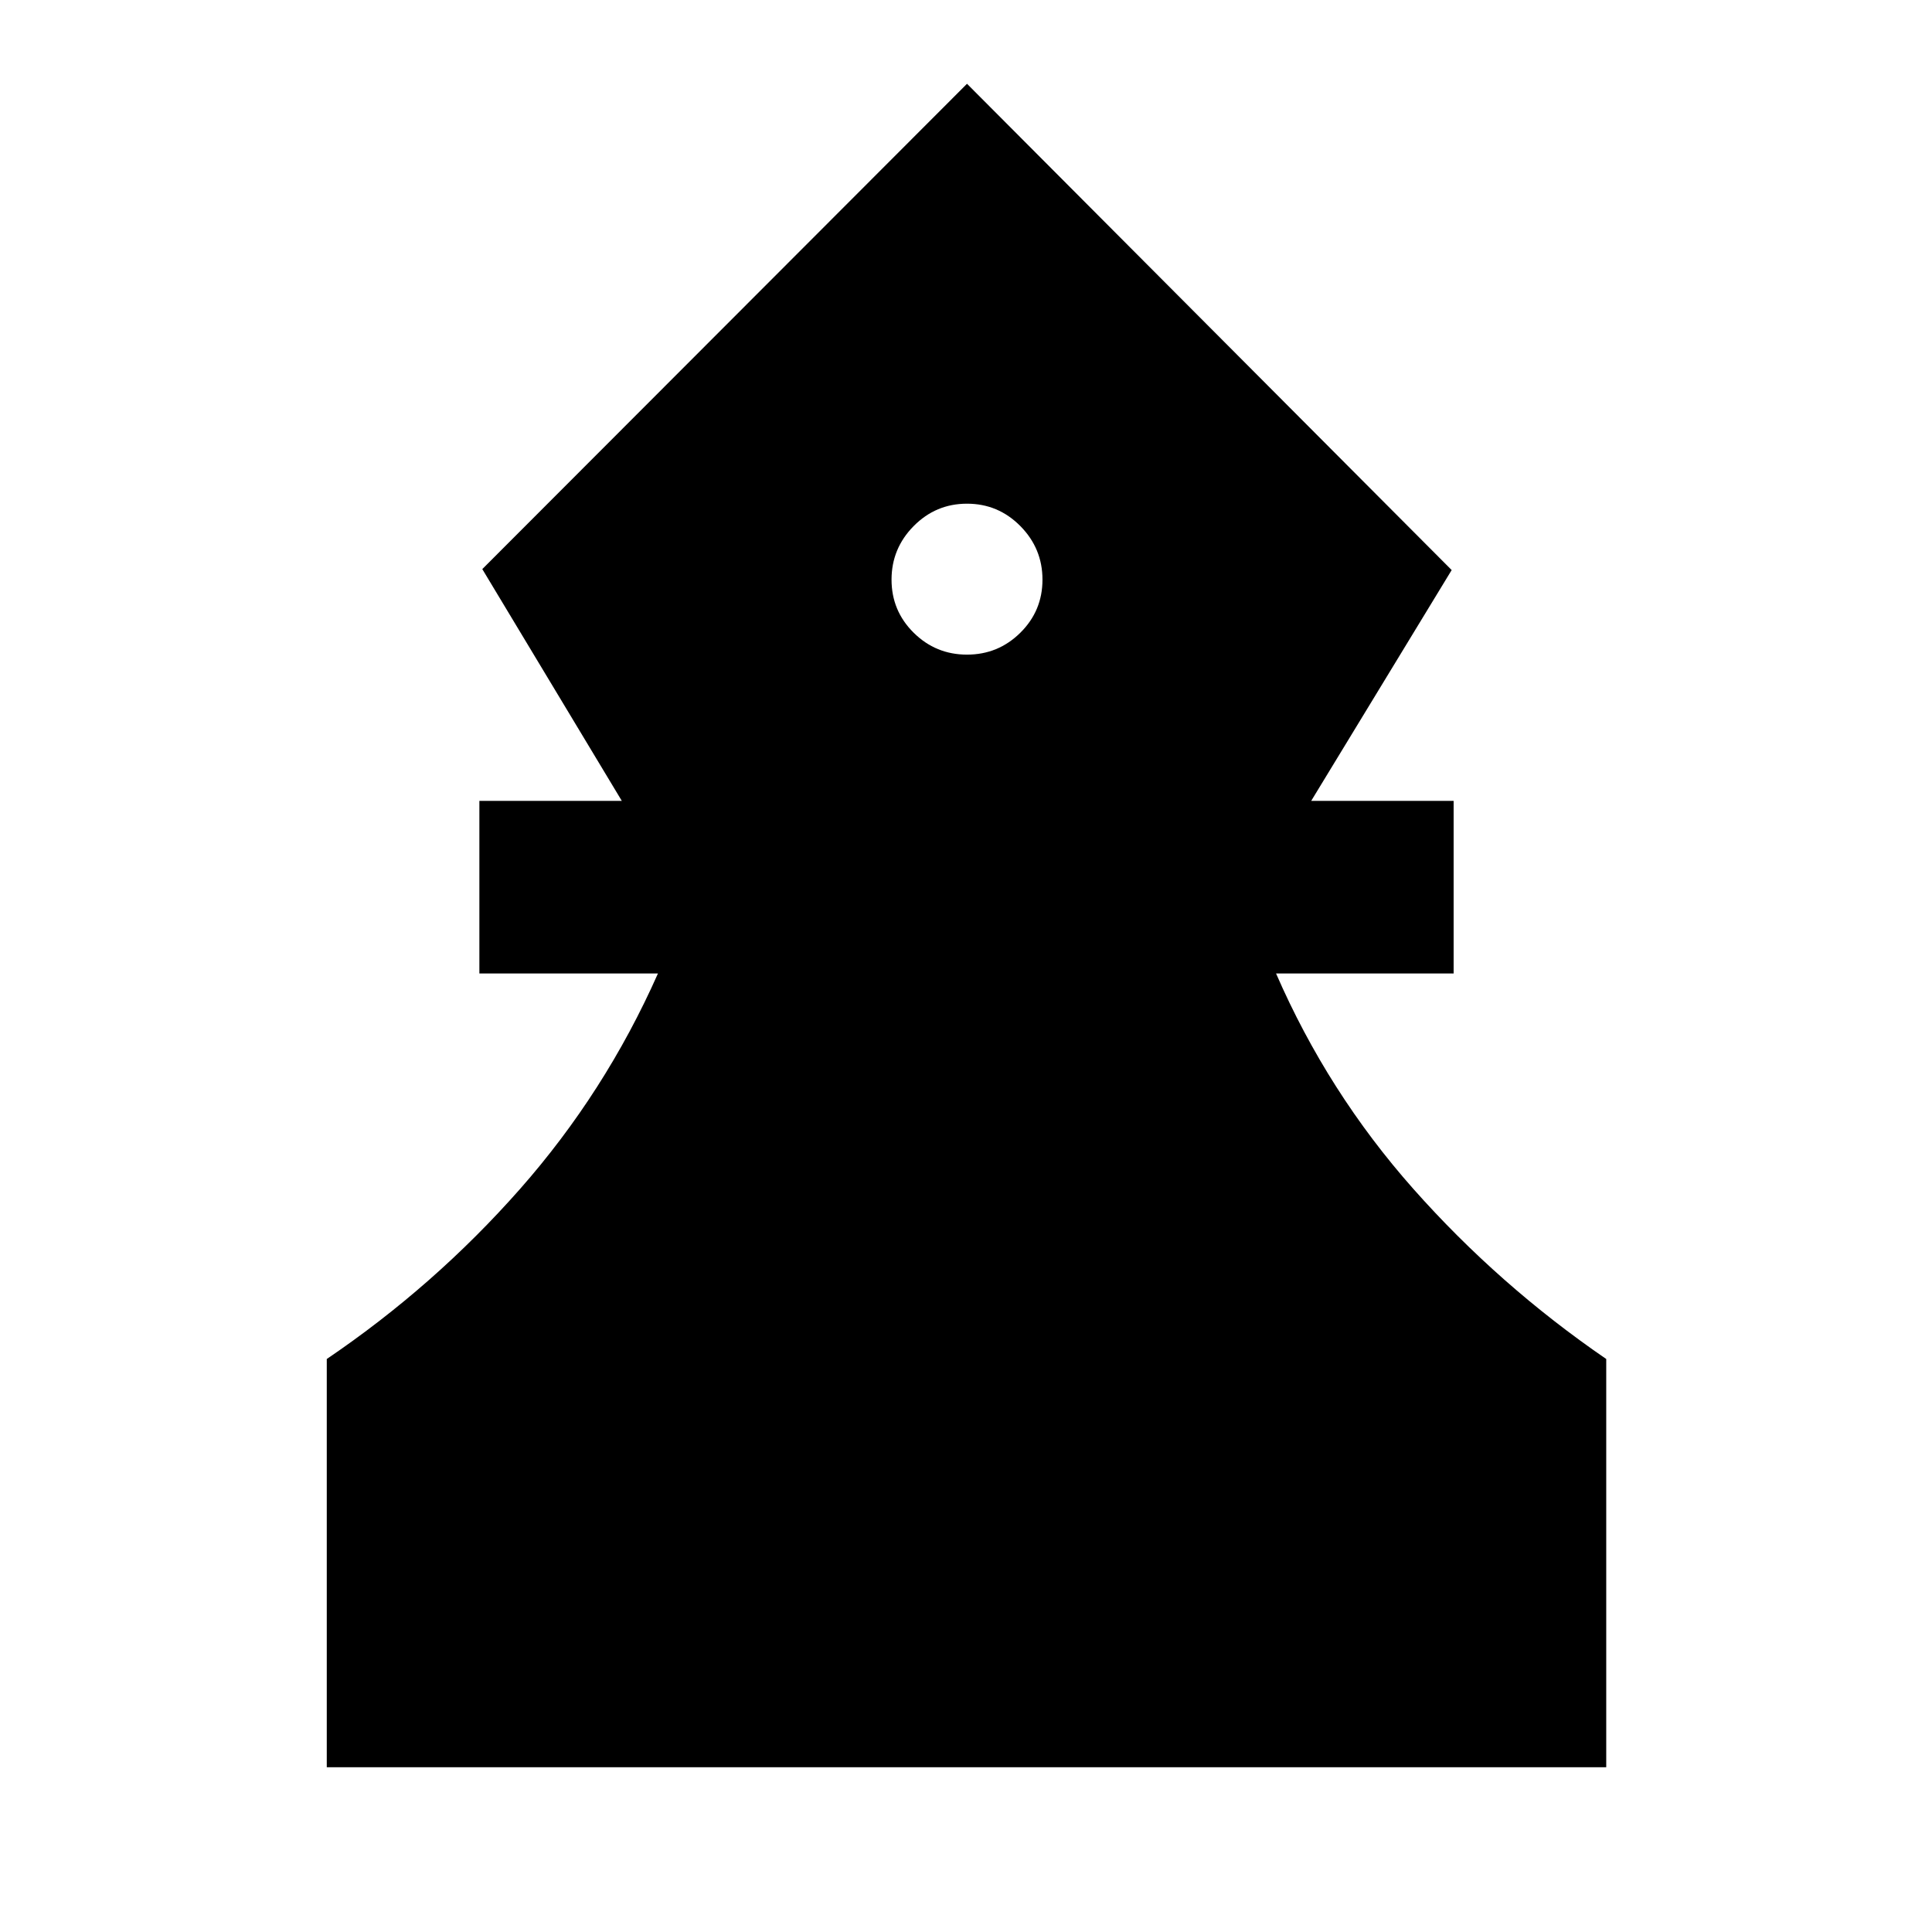 <svg xmlns="http://www.w3.org/2000/svg" height="24" viewBox="0 -960 960 960" width="24"><path d="M162.37-81.87v-202.85q53.54-36.3 95.95-84.39 42.4-48.09 68.61-107.17H238.2v-85.76h70.78l-69.33-115.18L480.5-918.37l240.83 241.63-69.81 114.7h70.78v85.76h-88.23q25.71 59.08 68.23 107.05 42.53 47.97 95.83 84.51v202.85H162.37ZM480.5-634.72q15.5 0 26.5-10.88t11-26.38q0-15.5-11-26.62-11-11.12-26.5-11.12T454-698.6q-11 11.12-11 26.62 0 15.5 11 26.38 11 10.88 26.5 10.88Z"/></svg>